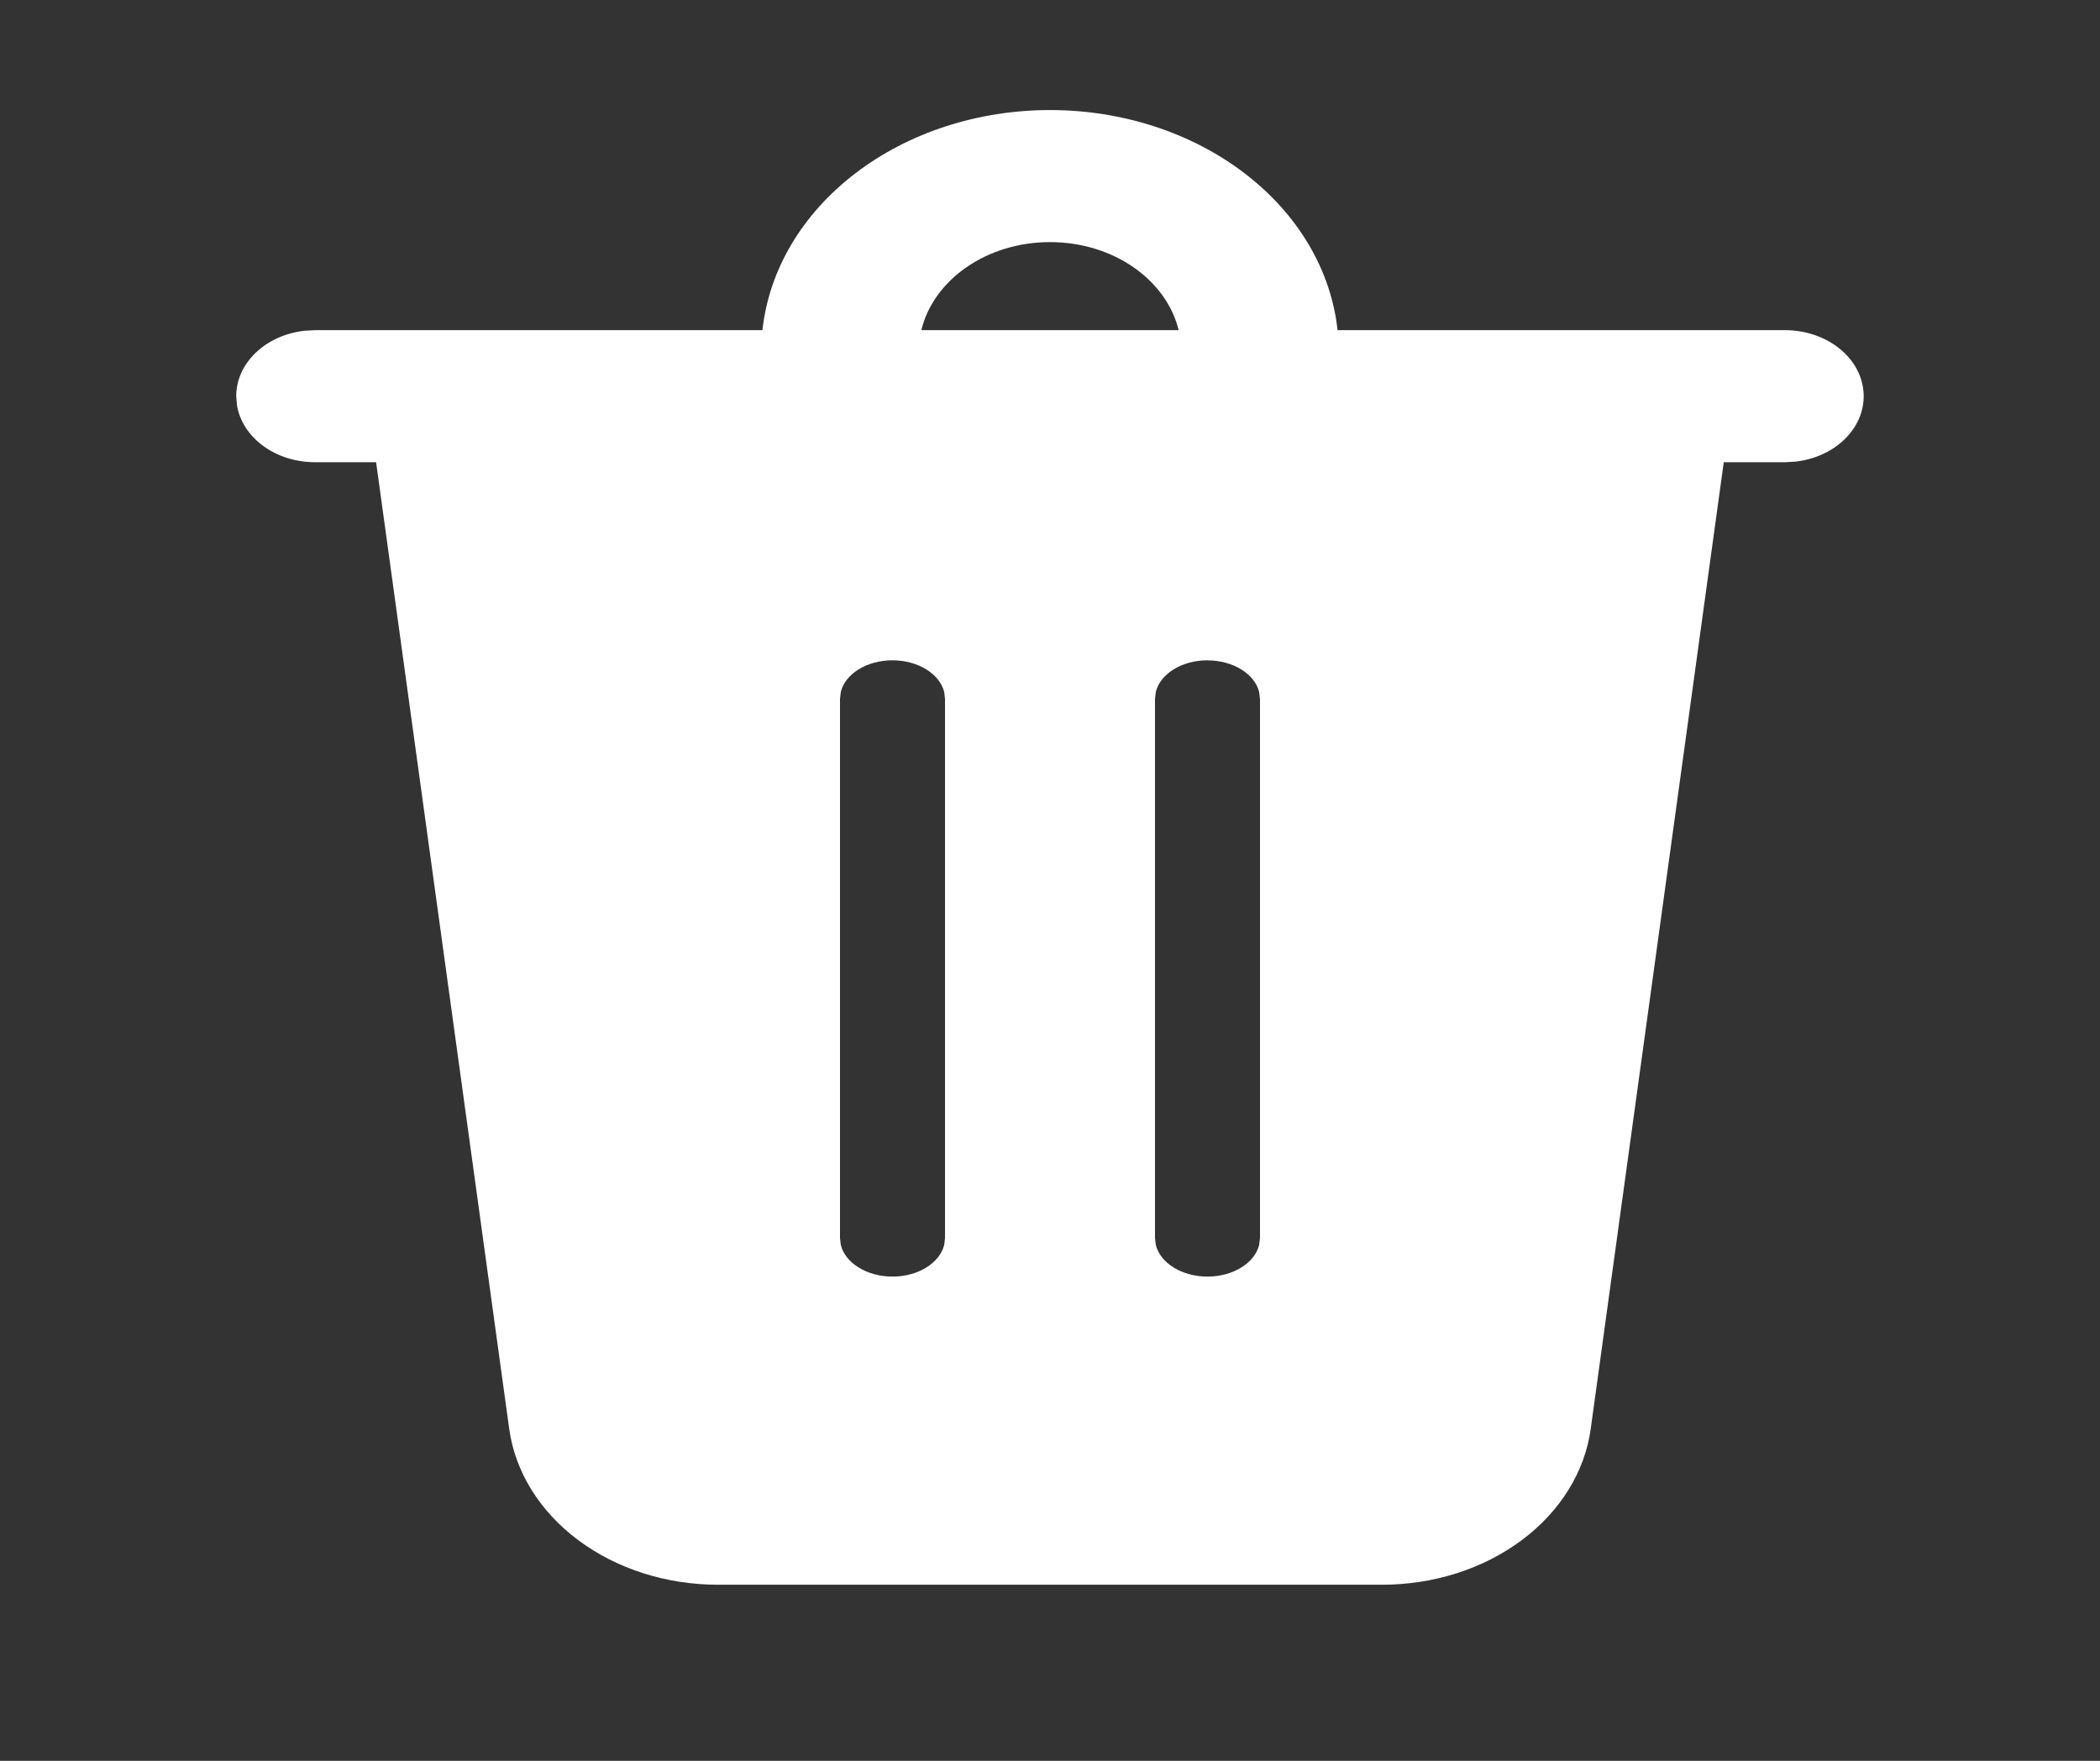 <svg width="31" height="26" viewBox="0 0 31 26" fill="none" xmlns="http://www.w3.org/2000/svg">
<rect x="0" y="0" width="31" height="26" fill="#333333" stroke="none"/>
<path d="M15.5 1.625C16.563 1.625 17.589 1.958 18.374 2.56C19.16 3.161 19.649 3.987 19.745 4.875H26.35C26.645 4.875 26.928 4.969 27.143 5.138C27.358 5.306 27.489 5.537 27.509 5.784C27.529 6.03 27.437 6.274 27.251 6.465C27.066 6.657 26.8 6.782 26.508 6.816L26.35 6.825H25.446L23.482 21.099C23.395 21.733 23.033 22.317 22.465 22.741C21.897 23.166 21.163 23.4 20.403 23.4H10.597C9.837 23.4 9.103 23.166 8.535 22.741C7.967 22.317 7.605 21.733 7.517 21.099L5.552 6.825H4.65C4.369 6.825 4.098 6.74 3.886 6.585C3.674 6.43 3.536 6.216 3.498 5.983L3.487 5.85C3.487 5.614 3.589 5.387 3.774 5.209C3.958 5.032 4.214 4.916 4.492 4.884L4.65 4.875H11.255C11.351 3.987 11.84 3.161 12.626 2.56C13.411 1.958 14.436 1.625 15.5 1.625ZM13.175 9.75C12.795 9.75 12.477 9.951 12.412 10.217L12.4 10.319V18.282L12.412 18.383C12.477 18.648 12.795 18.85 13.175 18.85C13.555 18.85 13.872 18.648 13.938 18.383L13.95 18.281V10.321L13.938 10.217C13.872 9.953 13.555 9.75 13.175 9.75ZM17.825 9.75C17.445 9.75 17.127 9.951 17.062 10.217L17.05 10.319V18.282L17.062 18.383C17.127 18.648 17.445 18.85 17.825 18.85C18.205 18.85 18.522 18.648 18.587 18.383L18.6 18.281V10.321L18.587 10.217C18.522 9.953 18.205 9.751 17.825 9.751V9.75ZM15.5 3.575C14.562 3.575 13.779 4.134 13.601 4.875H17.399C17.219 4.134 16.438 3.575 15.5 3.575Z" fill="white"/>
</svg>

